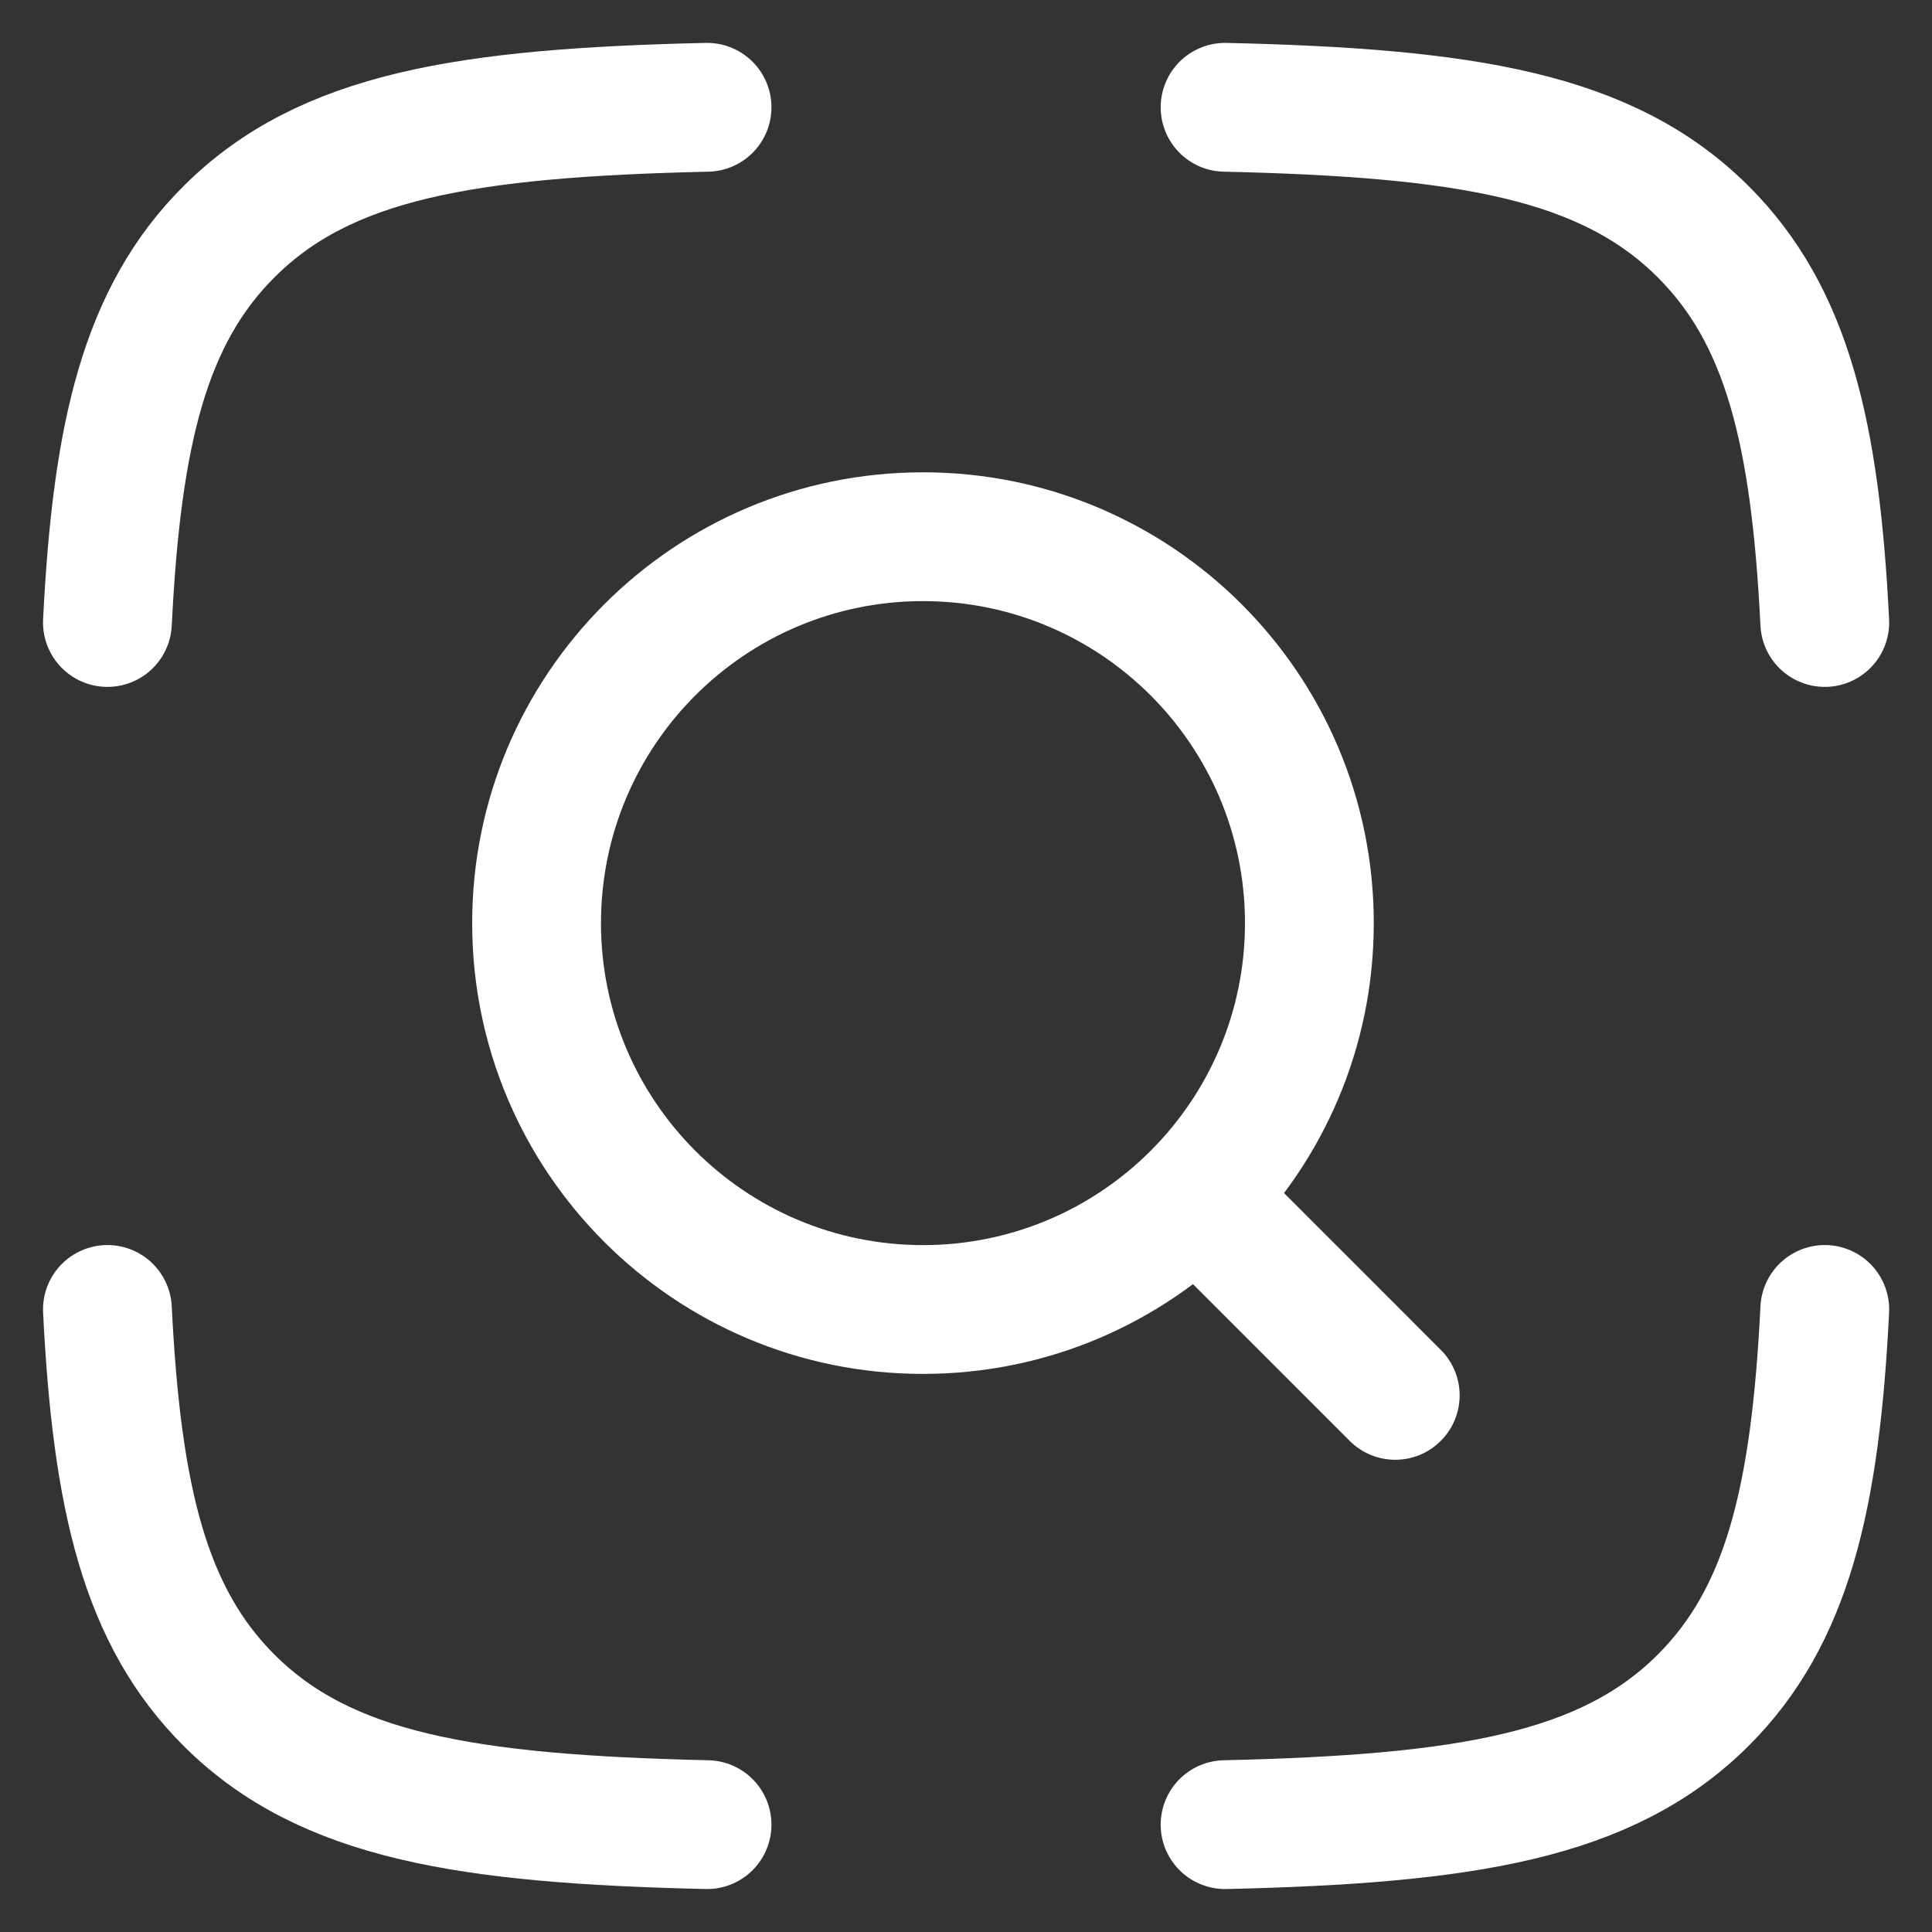 <svg width="30" height="30" viewBox="0 0 30 30" fill="none" xmlns="http://www.w3.org/2000/svg">
<rect x="0" y="0" width="30" height="30" fill="#333333" stroke="none"/>
<path d="M10.979 1.666C7.237 1.751 5.051 2.107 3.558 3.596C2.251 4.898 1.814 6.729 1.668 9.666M19.023 1.666C22.765 1.751 24.951 2.107 26.445 3.596C27.752 4.898 28.189 6.729 28.335 9.666M19.023 28.333C22.765 28.247 24.951 27.891 26.445 26.403C27.752 25.1 28.189 23.269 28.335 20.333M10.979 28.333C7.237 28.247 5.051 27.891 3.558 26.403C2.251 25.1 1.814 23.269 1.668 20.333" stroke="white" stroke-width="2" stroke-linecap="round" stroke-linejoin="round"/>
<path d="M20.958 22.374C21.349 22.765 21.982 22.765 22.372 22.374C22.763 21.984 22.763 21.351 22.372 20.96L20.958 22.374ZM18.999 19.001L18.292 19.708L20.958 22.374L21.665 21.667L22.372 20.96L19.706 18.294L18.999 19.001ZM20.332 14.334H21.332C21.332 10.468 18.198 7.334 14.332 7.334V8.334V9.334C17.093 9.334 19.332 11.573 19.332 14.334H20.332ZM14.332 8.334V7.334C10.466 7.334 7.332 10.468 7.332 14.334H8.332H9.332C9.332 11.573 11.571 9.334 14.332 9.334V8.334ZM8.332 14.334H7.332C7.332 18.2 10.466 21.334 14.332 21.334V20.334V19.334C11.571 19.334 9.332 17.095 9.332 14.334H8.332ZM14.332 20.334V21.334C18.198 21.334 21.332 18.2 21.332 14.334H20.332H19.332C19.332 17.095 17.093 19.334 14.332 19.334V20.334Z" fill="white"/>
</svg>
